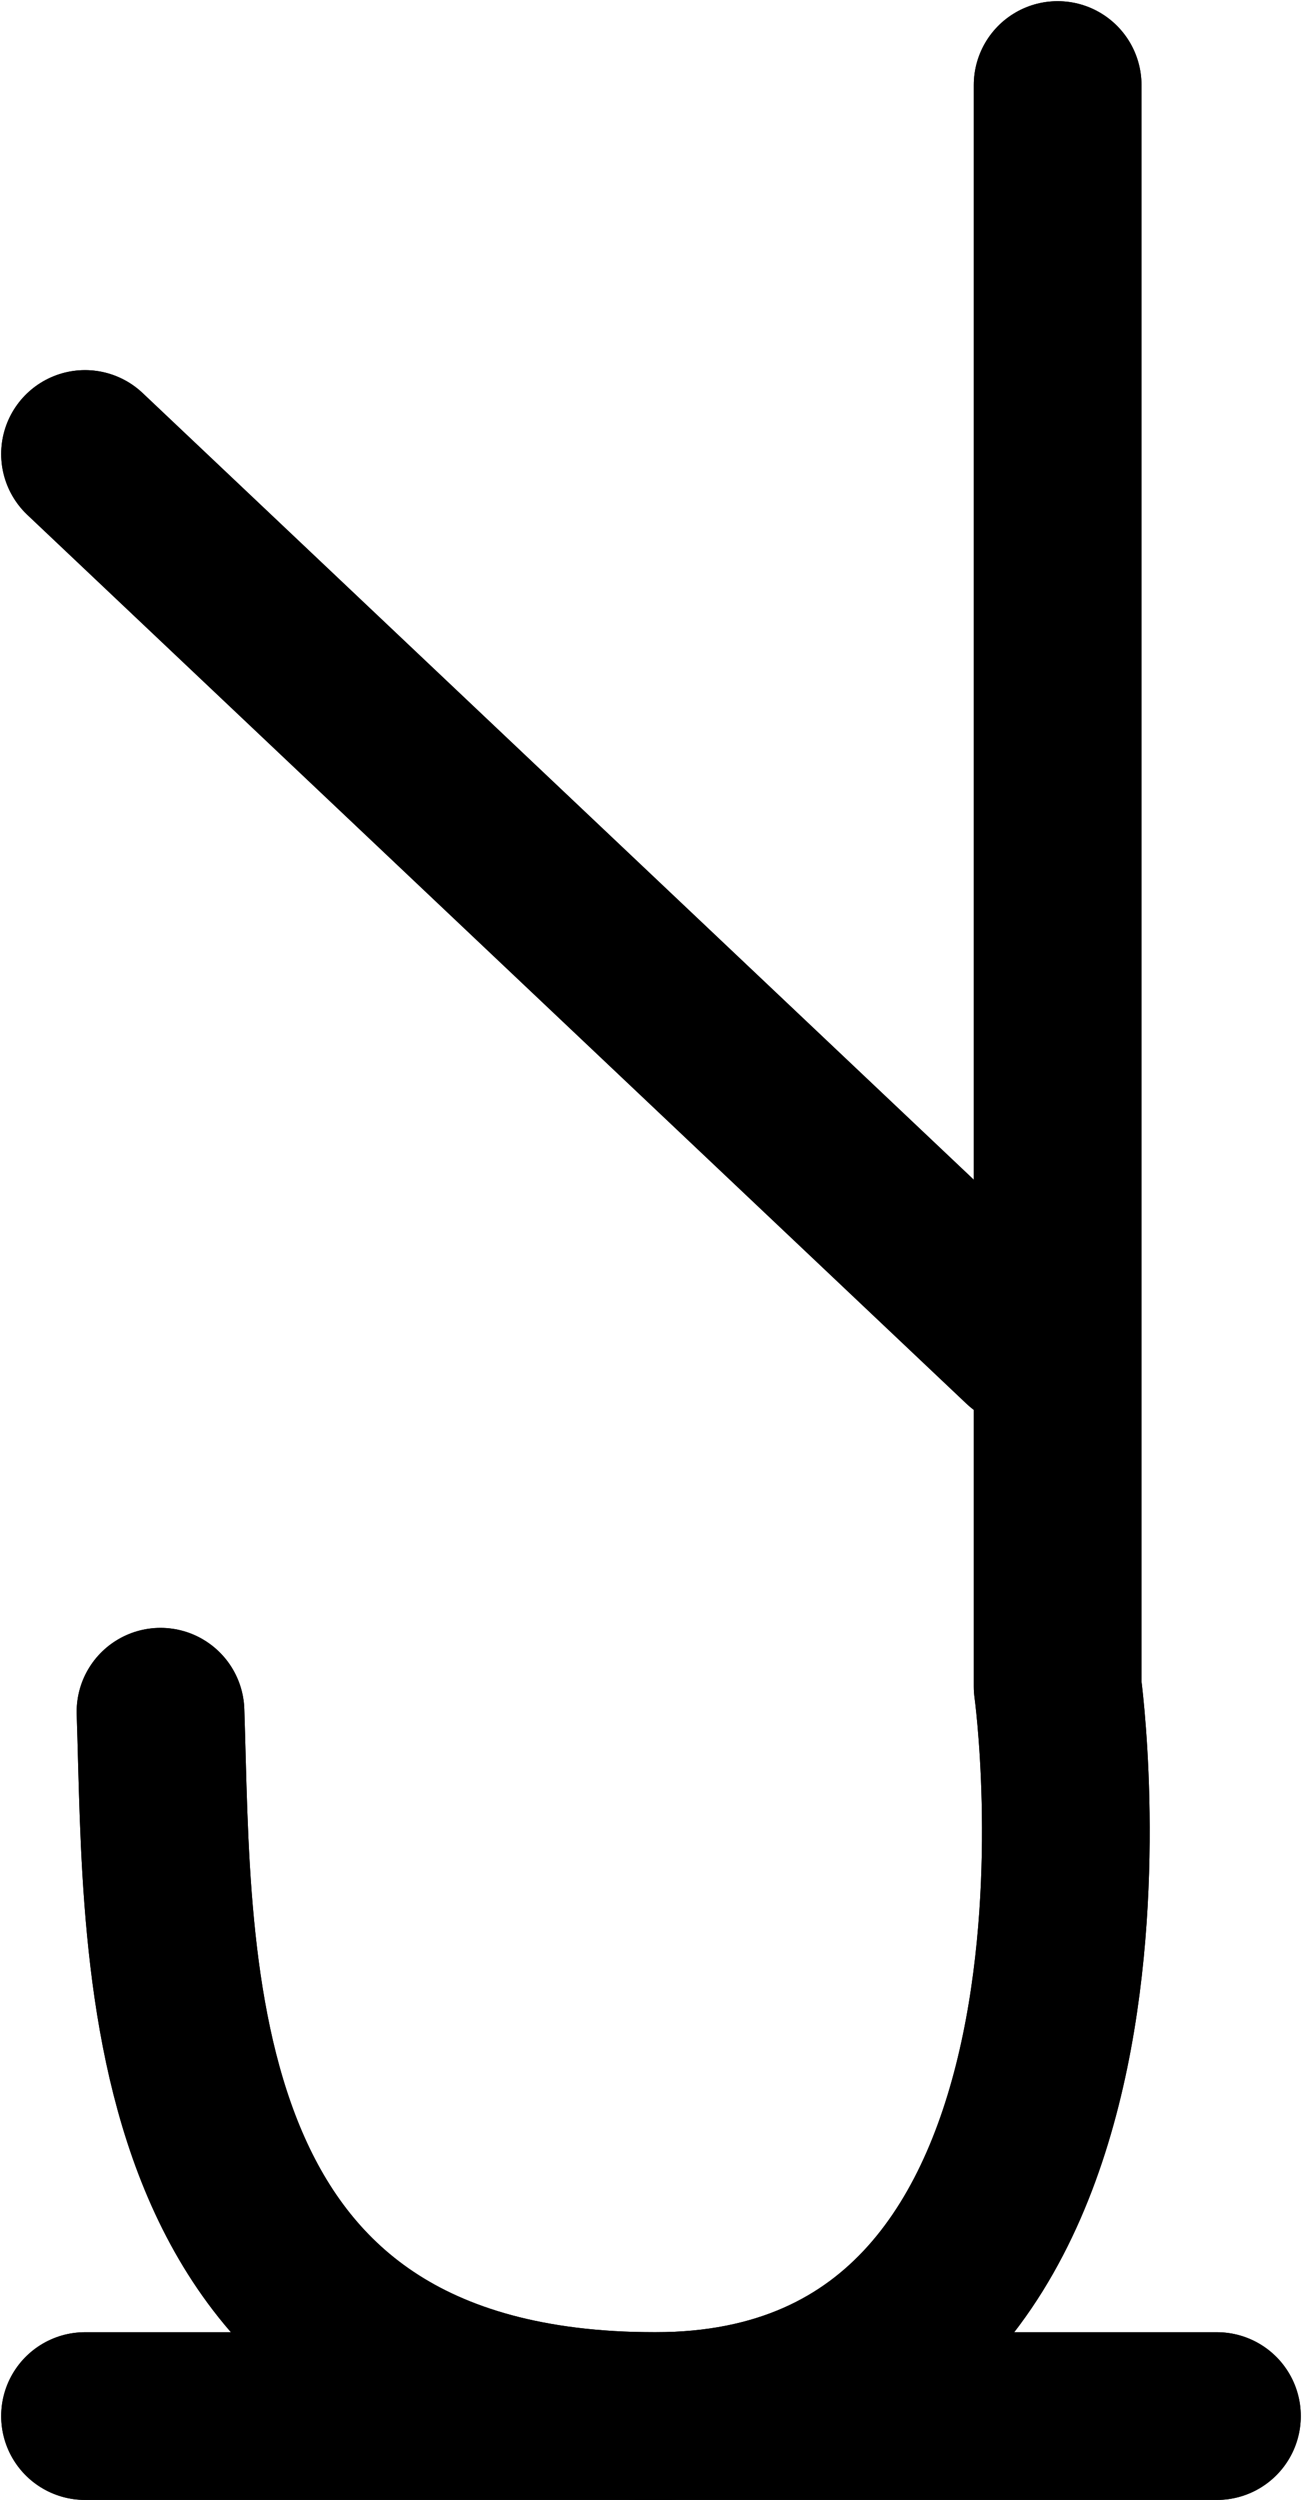 <?xml version="1.0" encoding="UTF-8"?>
<!-- Created with Inkscape (http://www.inkscape.org/) --><svg xmlns:foaf="http://xmlns.com/foaf/0.1/" xmlns:svg="http://www.w3.org/2000/svg"
     xmlns:dc="http://purl.org/dc/elements/1.1/"
     xmlns:crm="http://www.cidoc-crm.org/cidoc-crm/"
     xmlns="http://www.w3.org/2000/svg"
     xmlns:sodipodi="http://sodipodi.sourceforge.net/DTD/sodipodi-0.dtd"
     xmlns:cc="http://creativecommons.org/ns#"
     xmlns:inkscape="http://www.inkscape.org/namespaces/inkscape"
     xmlns:nmo="http://nomisma.org/ontology#"
     xmlns:rdf="http://www.w3.org/1999/02/22-rdf-syntax-ns#"
     width="41.086mm"
     height="78.884mm"
     viewBox="0 0 41.086 78.884"
     version="1.1"
     id="svg1461"
     inkscape:version="0.92.5 (2060ec1f9f, 2020-04-08)"
     sodipodi:docname="monogram.kharoshthi.26_2.svg">
   <defs id="defs1455"/>
   <sodipodi:namedview id="base" pagecolor="#ffffff" bordercolor="#666666" borderopacity="1.0"
                       inkscape:pageopacity="0.0"
                       inkscape:pageshadow="2"
                       inkscape:zoom="0.35"
                       inkscape:cx="-283.78614"
                       inkscape:cy="-230.92827"
                       inkscape:document-units="mm"
                       inkscape:current-layer="layer1"
                       showgrid="false"
                       inkscape:window-width="3752"
                       inkscape:window-height="2096"
                       inkscape:window-x="88"
                       inkscape:window-y="27"
                       inkscape:window-maximized="1"/>
   <g inkscape:label="Layer 1" inkscape:groupmode="layer" id="layer1"
      transform="translate(-15.743,-8.85)">
      <path class="cls-1"
            d="m 49.118,11.533 v 50.535 c 0,0 3.175,23.019 -12.7,23.019 -15.875,0 -15.346,-14.287 -15.61,-22.225"
            id="path12"
            inkscape:connector-curvature="0"
            style="fill:none;stroke:#000000;stroke-width:5.292px;stroke-linecap:round;stroke-linejoin:round"/>
      <line class="cls-1" x1="18.426" y1="85.087" x2="54.145" y2="85.087"
            id="line14"
            style="fill:none;stroke:#000000;stroke-width:5.292px;stroke-linecap:round;stroke-linejoin:round"/>
      <line class="cls-1" x1="18.426" y1="23.175" x2="48.06" y2="51.221"
            id="line16"
            style="fill:none;stroke:#000000;stroke-width:5.292px;stroke-linecap:round;stroke-linejoin:round"/>
      <path class="cls-1"
            d="m 49.118,11.533 v 50.535 c 0,0 3.175,23.019 -12.7,23.019 -15.875,0 -15.346,-14.287 -15.61,-22.225"
            id="path22"
            inkscape:connector-curvature="0"
            style="fill:none;stroke:#000000;stroke-width:5.292px;stroke-linecap:round;stroke-linejoin:round"/>
      <line class="cls-1" x1="18.426" y1="85.087" x2="54.145" y2="85.087"
            id="line24"
            style="fill:none;stroke:#000000;stroke-width:5.292px;stroke-linecap:round;stroke-linejoin:round"/>
      <line class="cls-1" x1="18.426" y1="23.175" x2="48.06" y2="51.221"
            id="line26"
            style="fill:none;stroke:#000000;stroke-width:5.292px;stroke-linecap:round;stroke-linejoin:round"/>
   </g>
</svg>